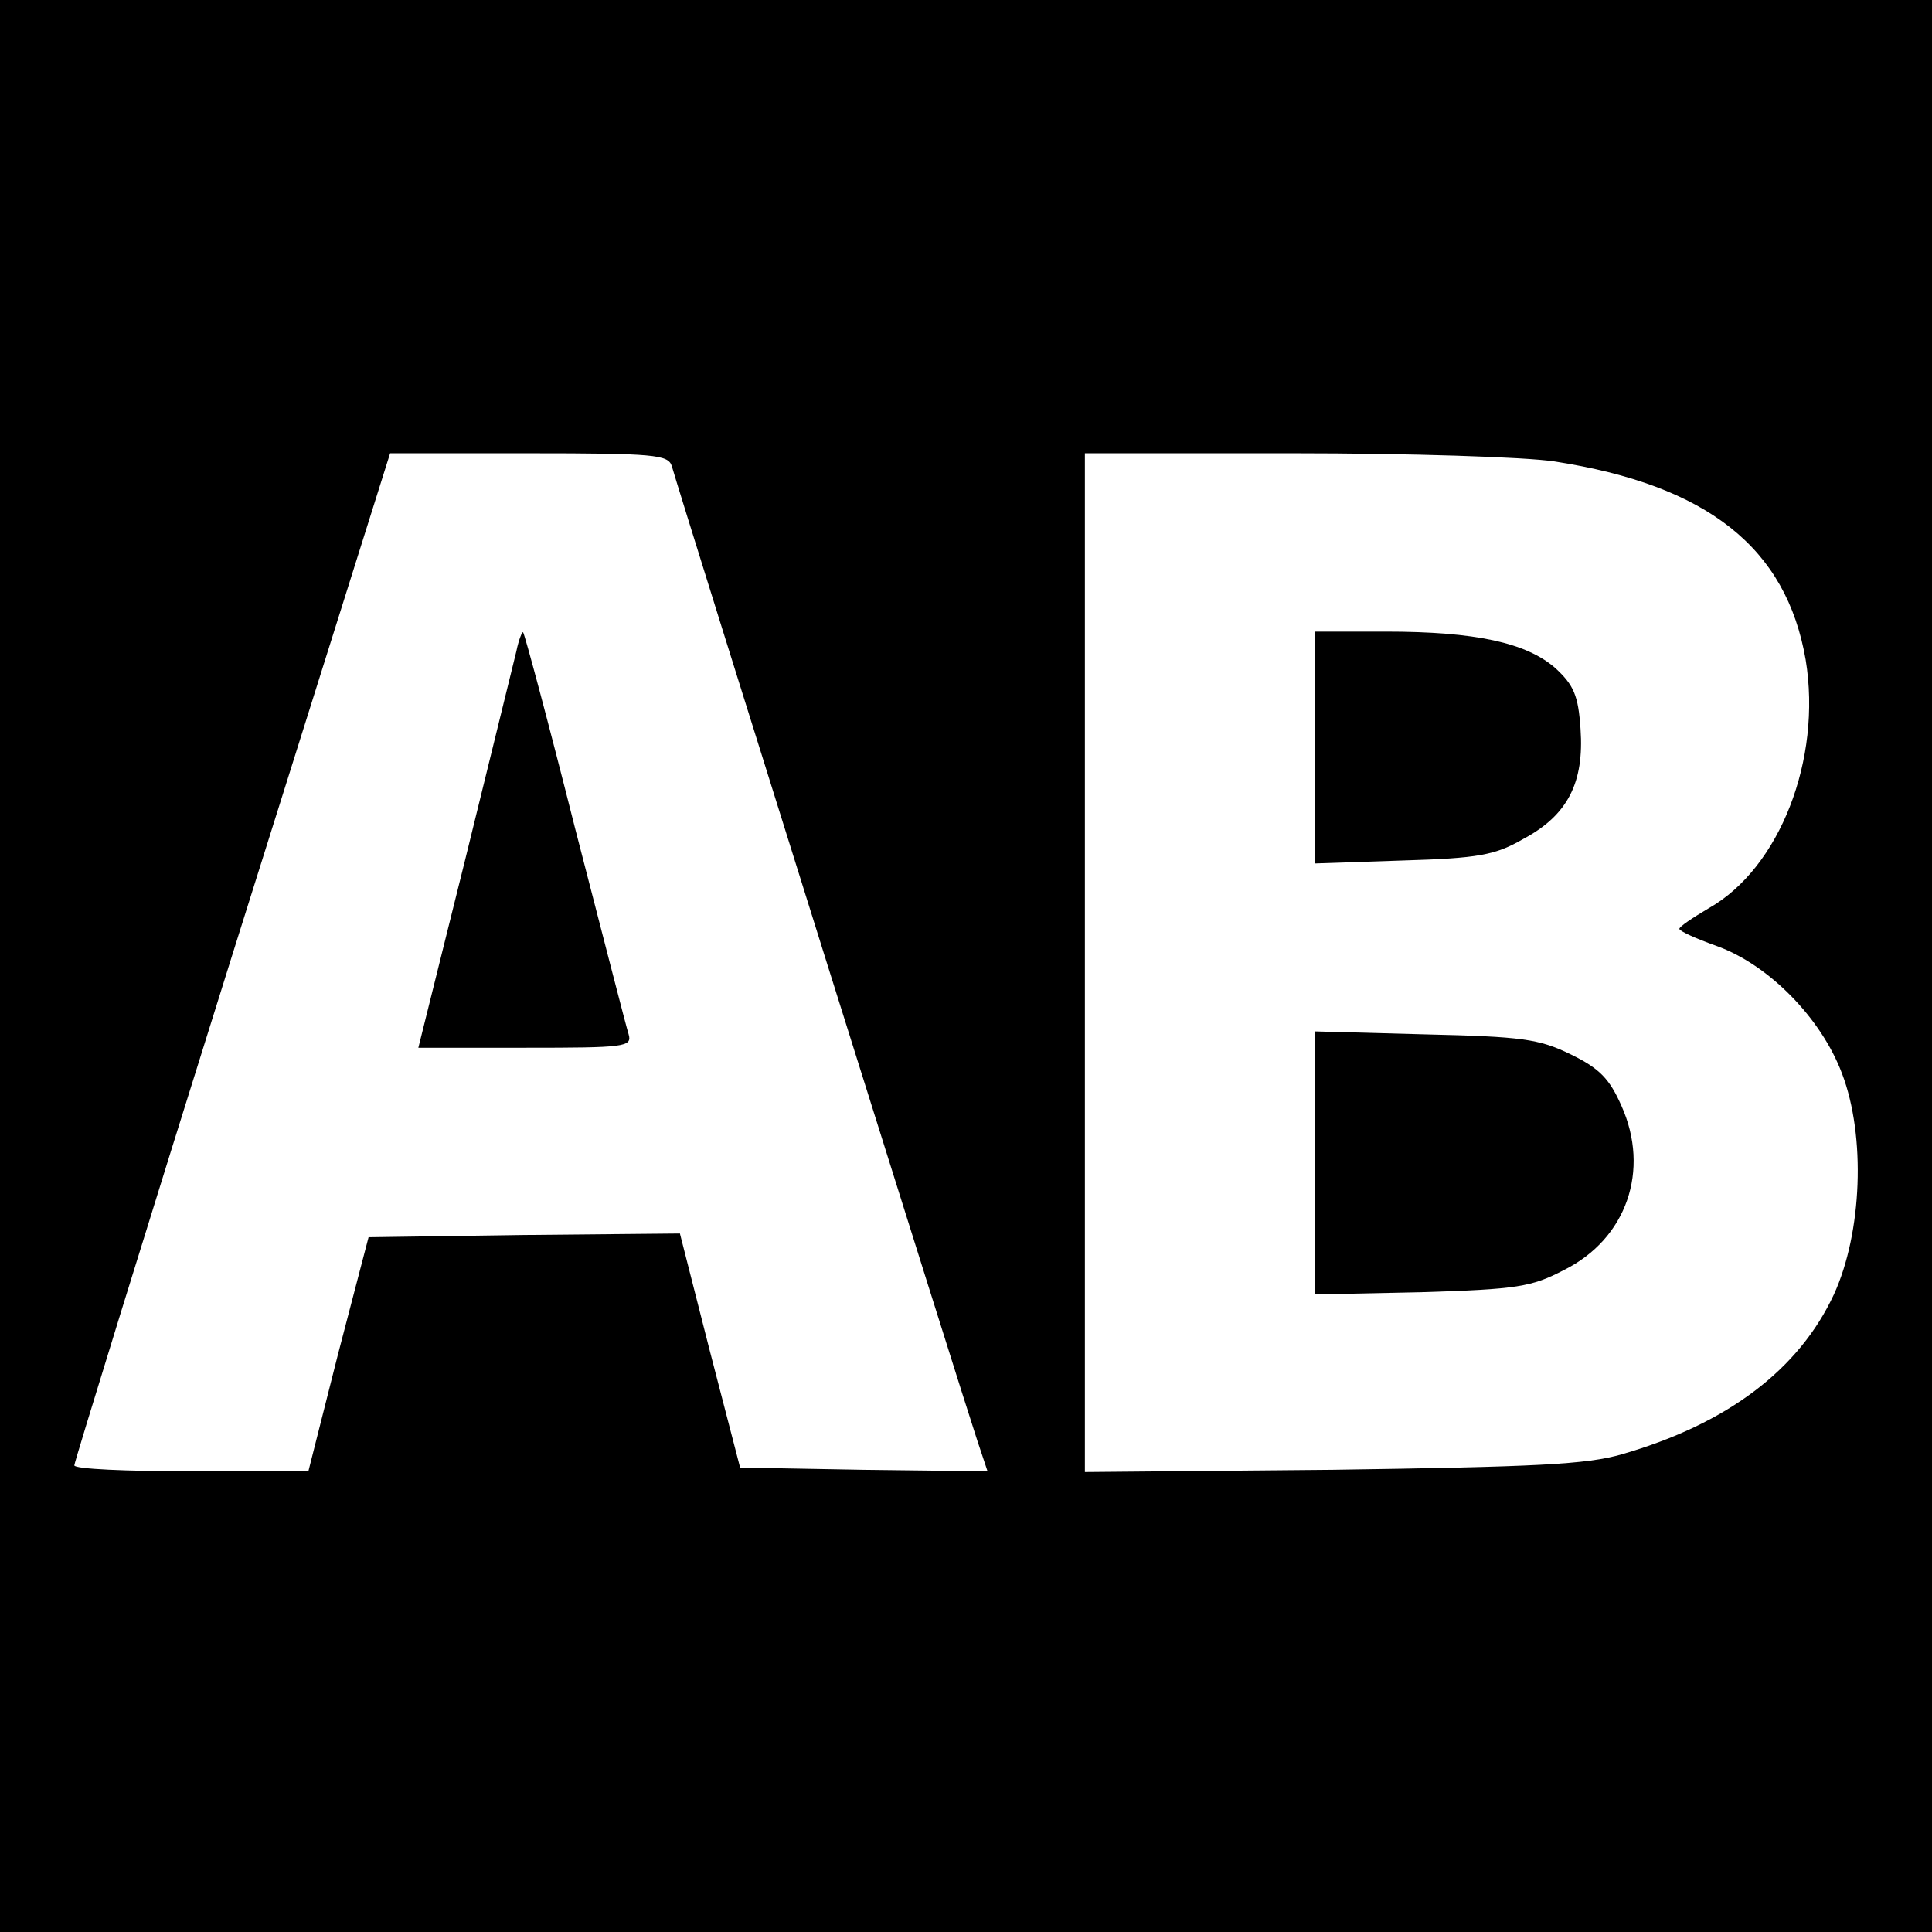 <?xml version="1.0" standalone="no"?>
<!DOCTYPE svg PUBLIC "-//W3C//DTD SVG 20010904//EN"
 "http://www.w3.org/TR/2001/REC-SVG-20010904/DTD/svg10.dtd">
<svg version="1.0" xmlns="http://www.w3.org/2000/svg"
 width="260pt" height="260pt" viewBox="0 0 260 260"
 preserveAspectRatio="xMidYMid meet">
<g transform="translate(0,260) scale(0.1,-0.1)"
fill="#000000" stroke="none">
<path d="M0 1300 l0 -1300 1300 0 1300 0 0 1300 0 1300 -1300 0 -1300 0 0
-1300z m904 673 c13 -46 398 -1273 411 -1311 l14 -42 -167 2 -166 3 -41 158
-40 157 -210 -2 -209 -3 -41 -157 -40 -158 -157 0 c-87 0 -158 3 -158 8 0 4
95 312 212 685 l213 677 187 0 c169 0 187 -2 192 -17z m1188 6 c206 -32 312
-116 338 -267 22 -134 -35 -280 -130 -334 -22 -13 -40 -25 -40 -28 0 -3 22
-13 50 -23 70 -25 141 -97 169 -172 32 -84 27 -214 -11 -297 -47 -101 -143
-174 -285 -215 -48 -14 -116 -17 -390 -21 l-333 -3 0 685 0 686 281 0 c154 0
312 -5 351 -11z"/>
<path d="M695 1724 c-4 -16 -35 -143 -69 -281 l-63 -253 144 0 c133 0 144 1
139 18 -3 9 -35 134 -72 277 -36 143 -68 262 -70 264 -1 2 -6 -10 -9 -25z"/>
<path d="M1770 1594 l0 -156 118 4 c101 3 124 7 162 29 60 32 82 76 77 148 -3
45 -9 59 -34 82 -39 34 -107 49 -228 49 l-95 0 0 -156z"/>
<path d="M1770 1035 l0 -177 143 3 c129 4 148 7 192 30 84 42 116 134 77 221
-16 36 -29 50 -68 69 -43 21 -66 24 -196 27 l-148 4 0 -177z"/>
</g>
</svg>
